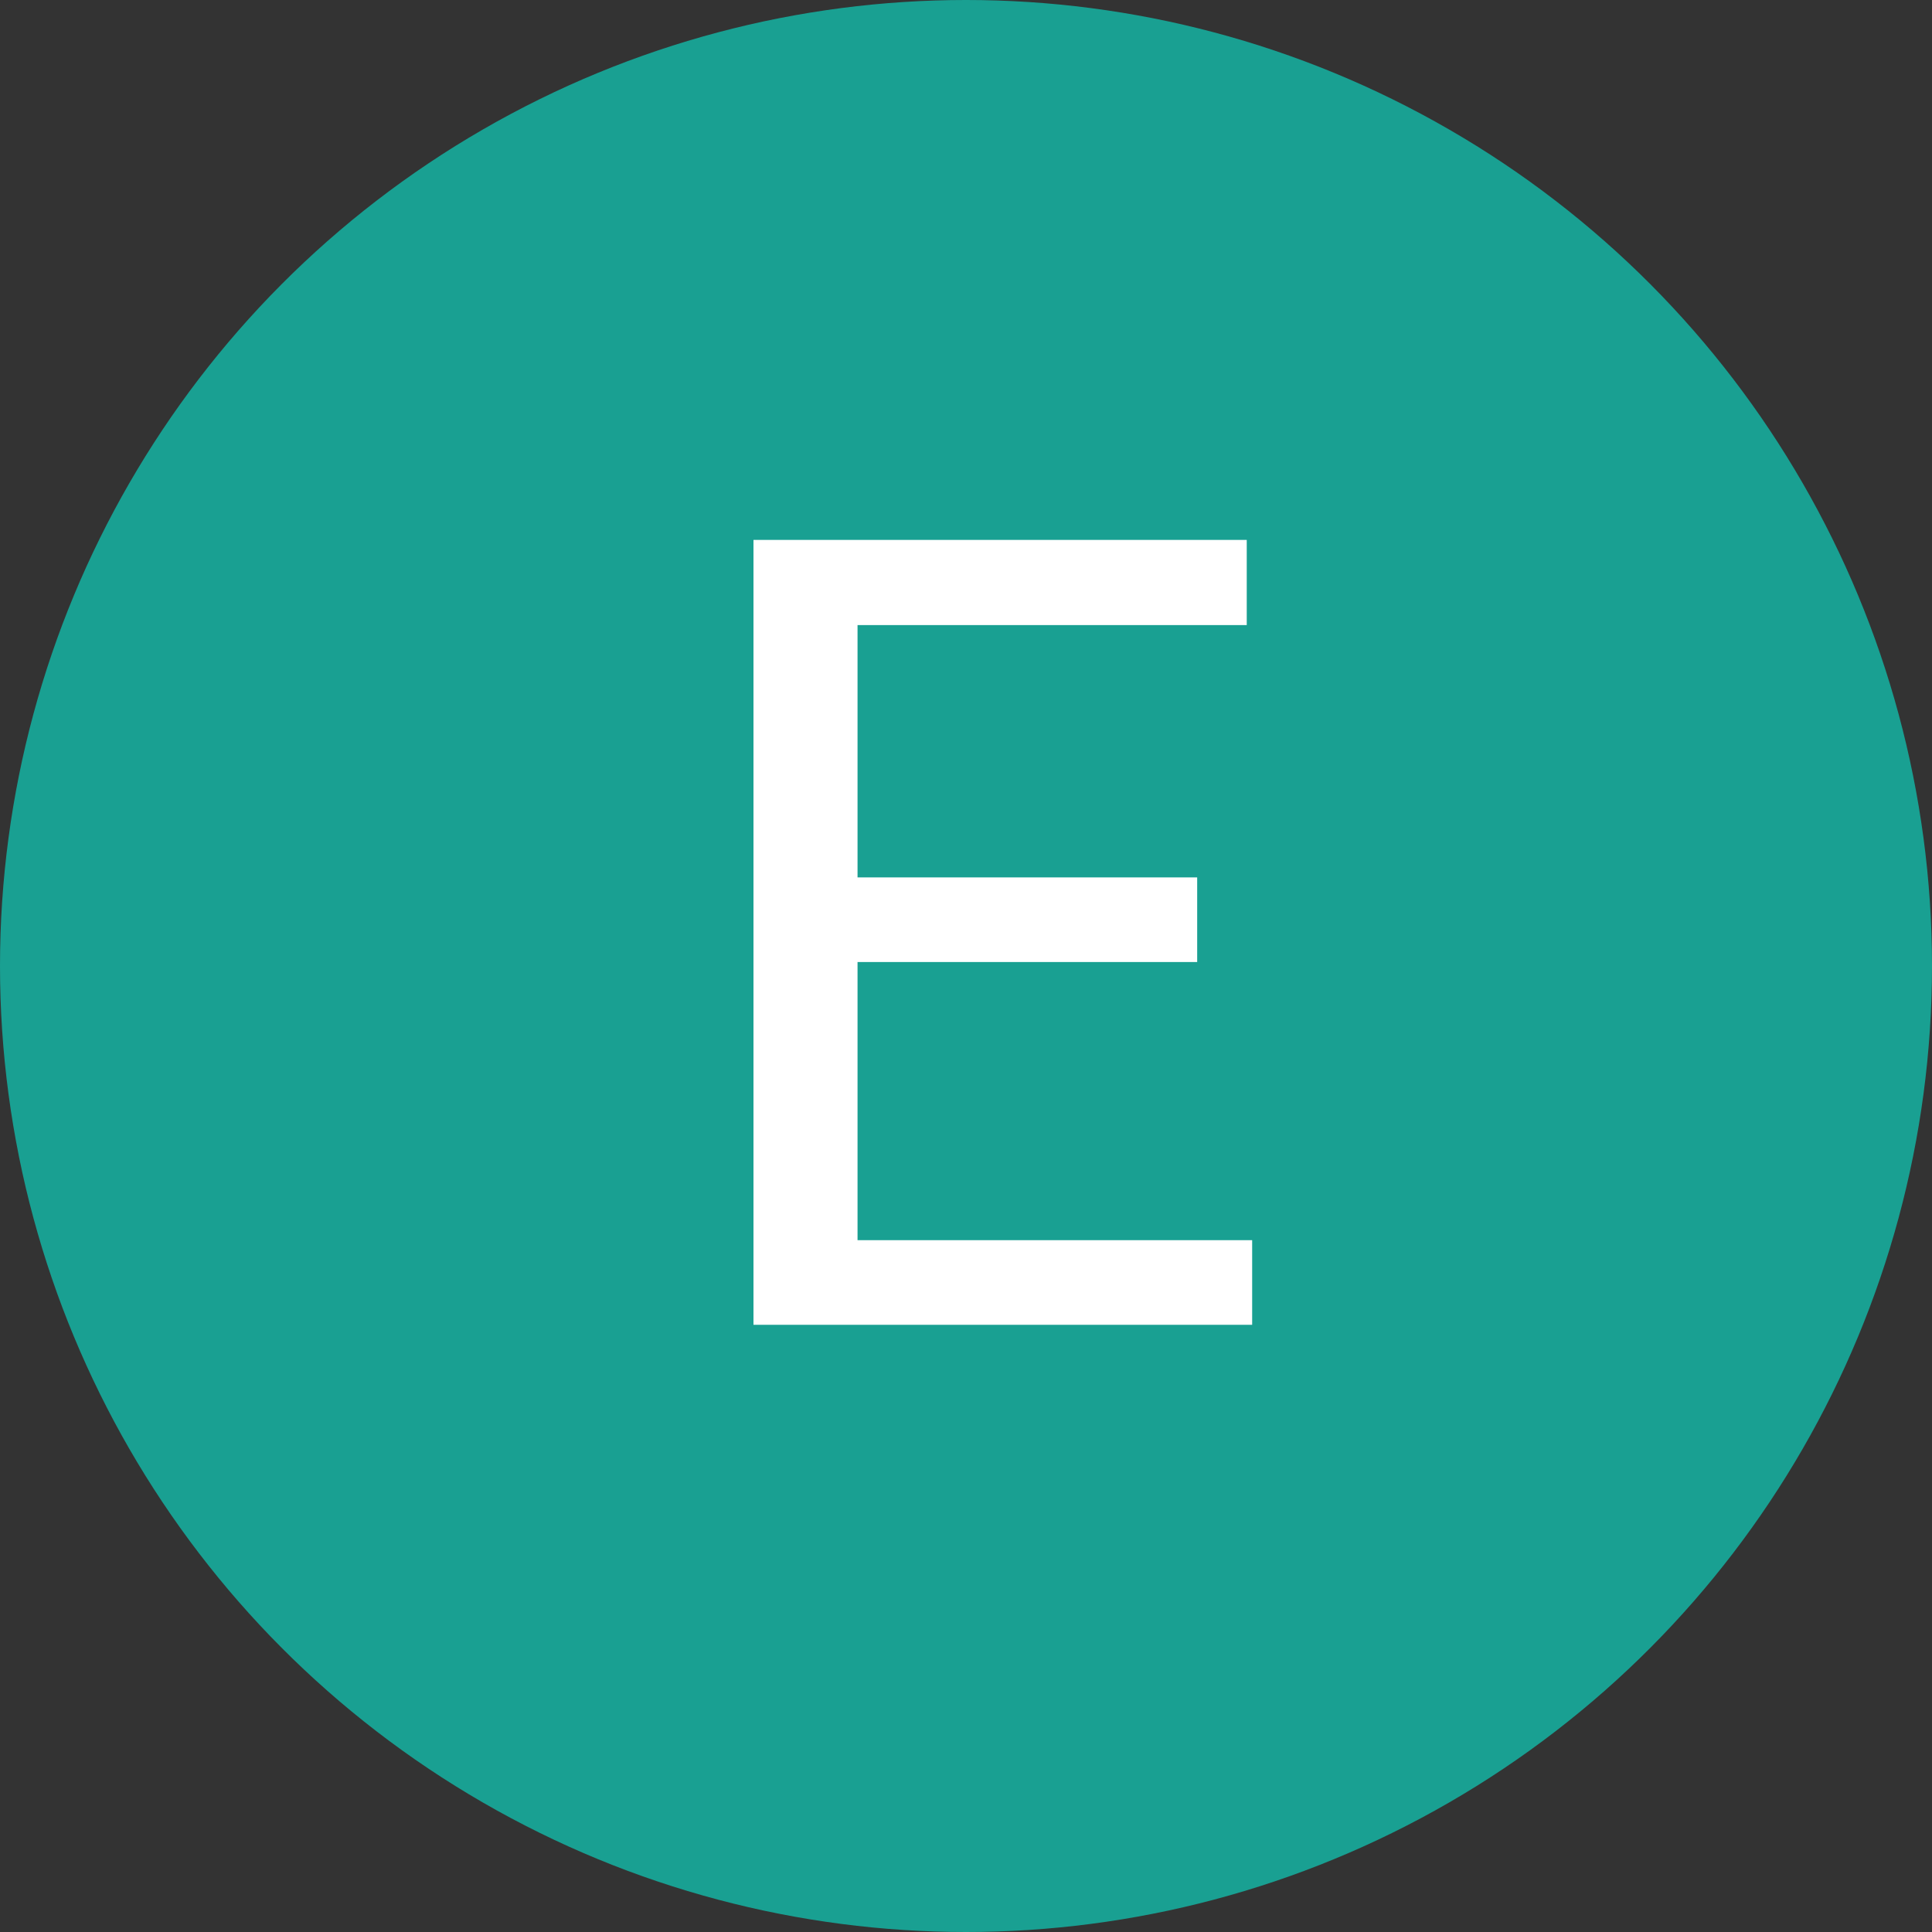 <svg width="35" height="35" viewBox="0 0 35 35" fill="none" xmlns="http://www.w3.org/2000/svg">
<rect x="0" y="0" width="35" height="35" fill="#333333" stroke="none"/>
<circle cx="17.5" cy="17.5" r="17.5" fill="#19A092"/>
<path d="M22.684 22.467V24H15.154V22.467H22.684ZM15.535 9.781V24H13.65V9.781H15.535ZM21.688 15.895V17.428H15.154V15.895H21.688ZM22.586 9.781V11.324H15.154V9.781H22.586Z" fill="white"/>
</svg>
